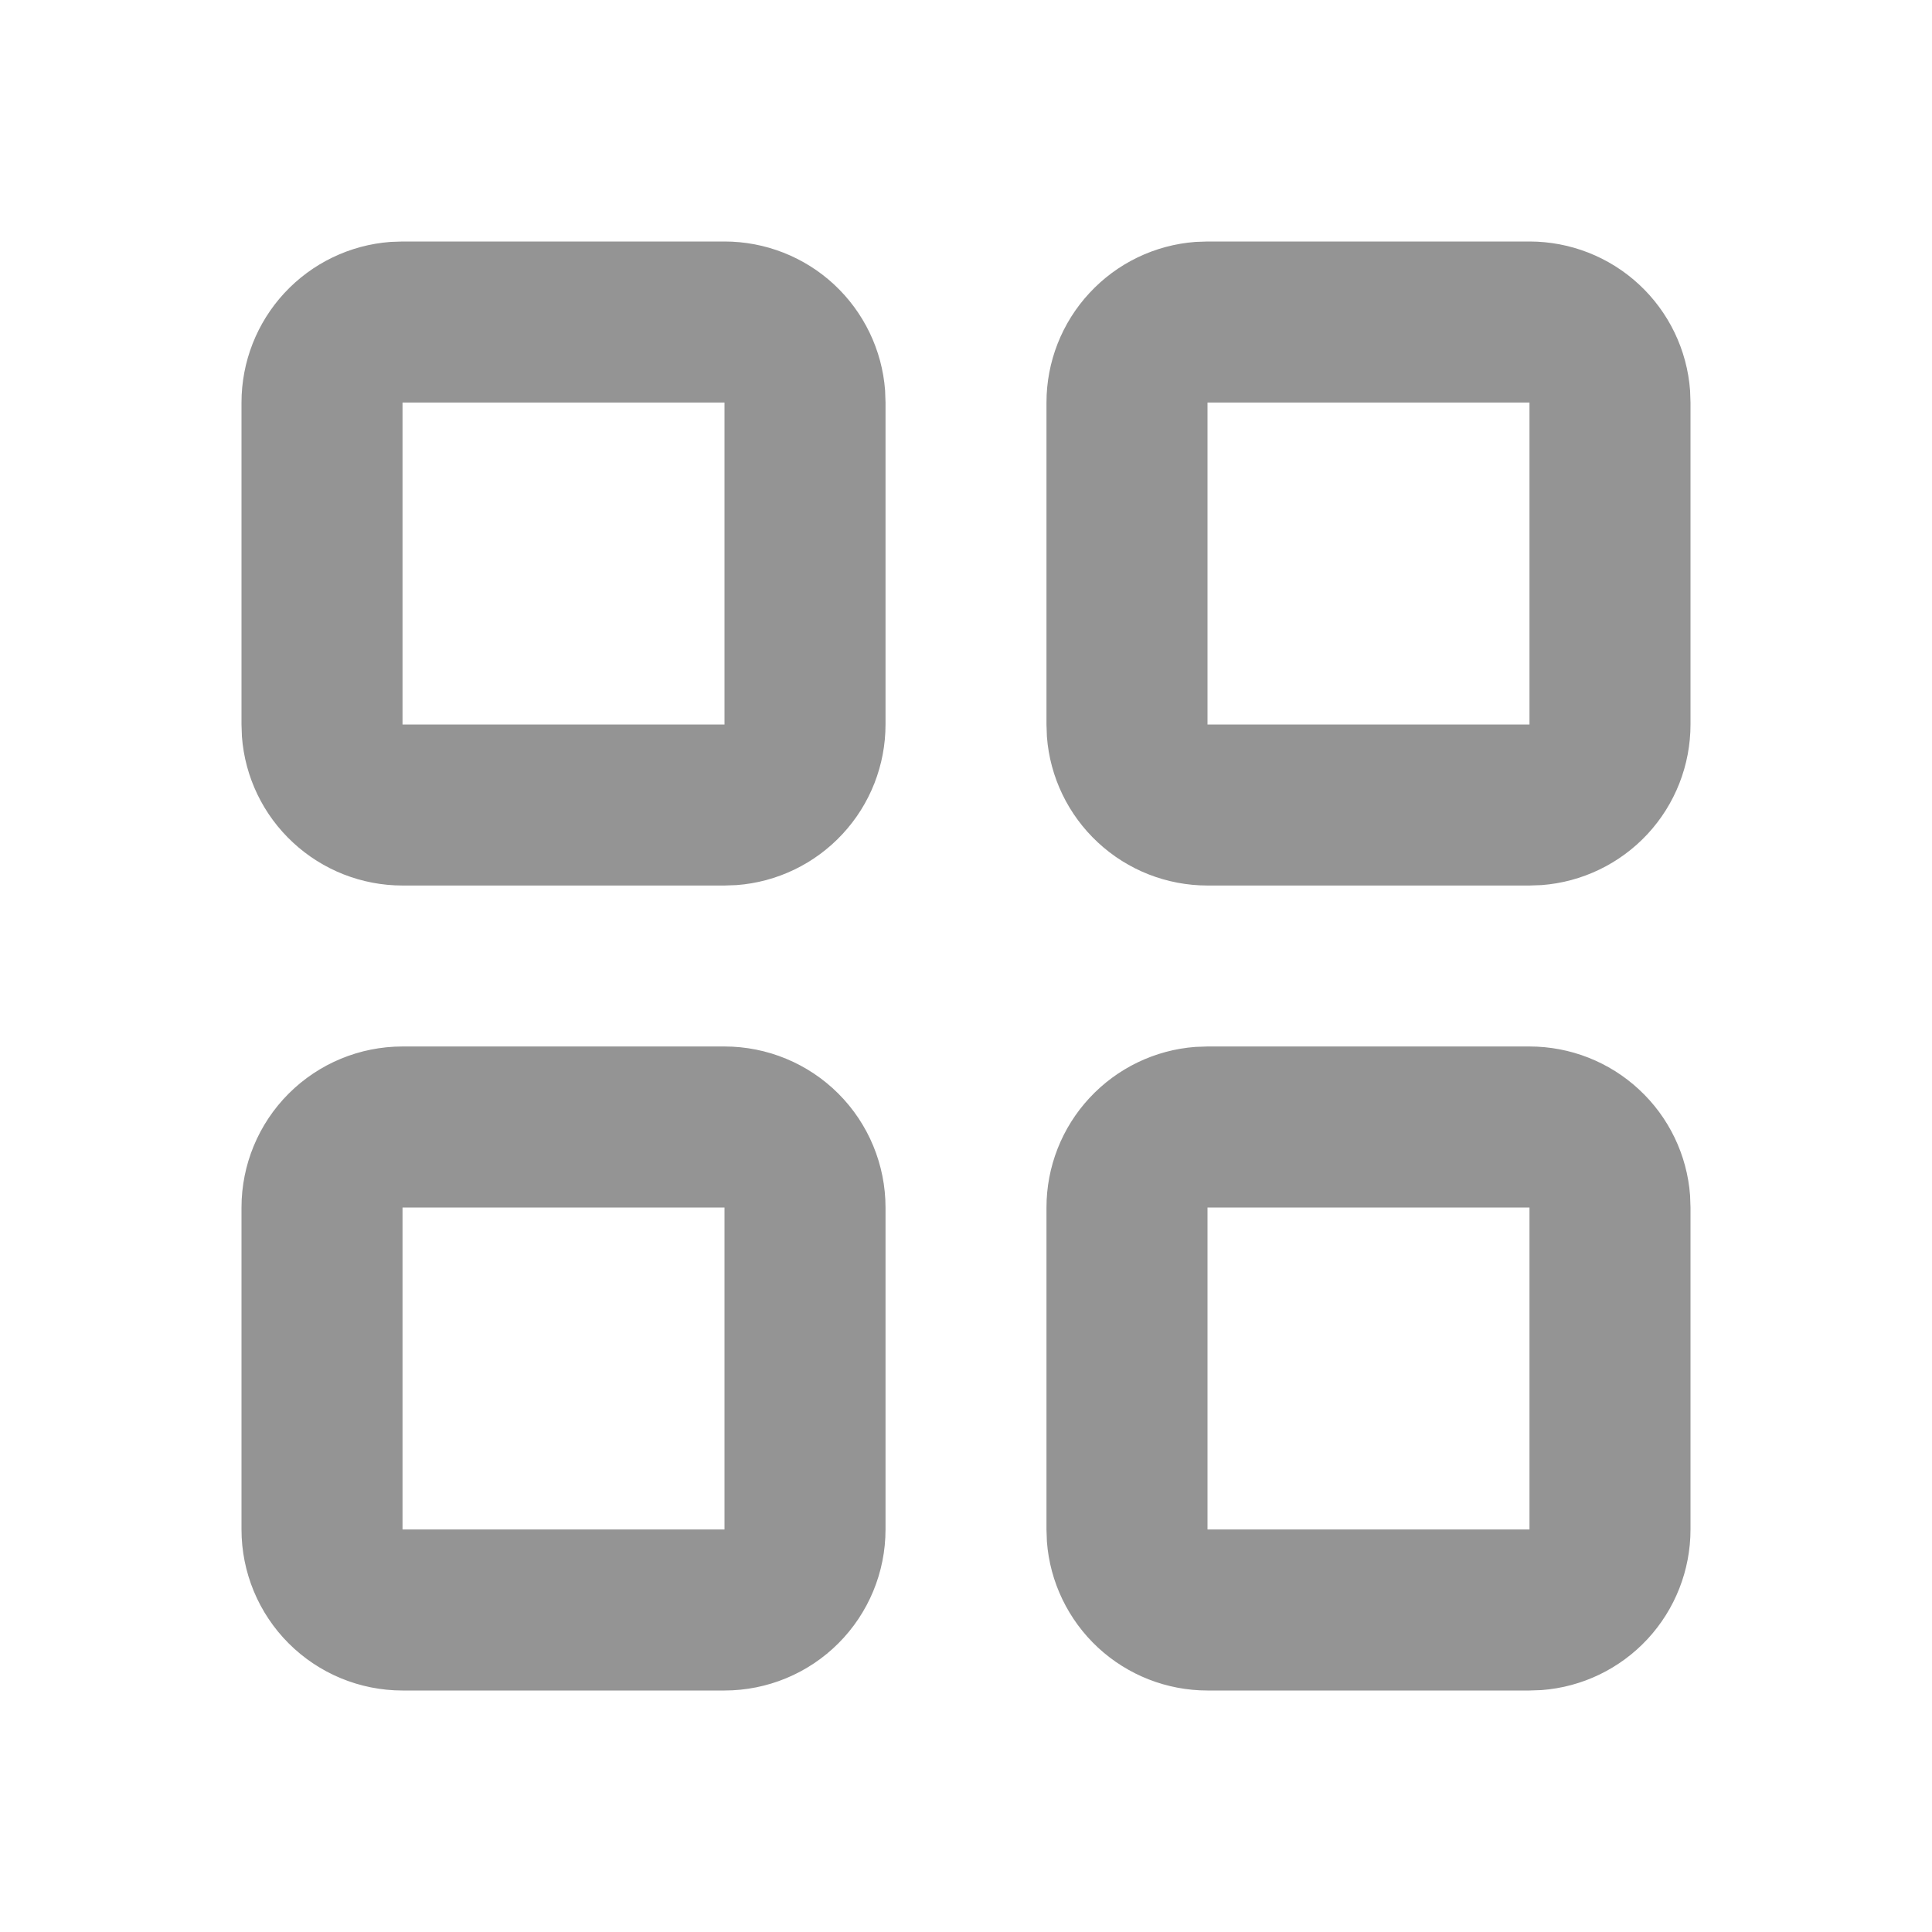 <svg width="32" height="32" viewBox="0 0 32 32" fill="none" xmlns="http://www.w3.org/2000/svg">
<path fill-rule="evenodd" clip-rule="evenodd" d="M12 17.333C12.707 17.333 13.386 17.614 13.886 18.114C14.386 18.614 14.667 19.293 14.667 20V25.333C14.667 26.041 14.386 26.719 13.886 27.219C13.386 27.719 12.707 28 12 28H6.667C5.959 28 5.281 27.719 4.781 27.219C4.281 26.719 4 26.041 4 25.333V20C4 19.293 4.281 18.614 4.781 18.114C5.281 17.614 5.959 17.333 6.667 17.333H12ZM25.333 17.333C26.006 17.333 26.654 17.587 27.147 18.045C27.641 18.502 27.943 19.129 27.993 19.8L28 20V25.333C28 26.006 27.746 26.654 27.289 27.147C26.831 27.641 26.204 27.943 25.533 27.993L25.333 28H20C19.327 28 18.679 27.746 18.186 27.289C17.693 26.831 17.39 26.204 17.34 25.533L17.333 25.333V20C17.333 19.327 17.587 18.679 18.045 18.186C18.502 17.693 19.129 17.39 19.8 17.34L20 17.333H25.333ZM12 20H6.667V25.333H12V20ZM25.333 20H20V25.333H25.333V20ZM25.333 4C26.006 4 26.654 4.254 27.147 4.711C27.641 5.169 27.943 5.796 27.993 6.467L28 6.667V12C28 12.673 27.746 13.321 27.289 13.814C26.831 14.307 26.204 14.61 25.533 14.66L25.333 14.667H20C19.327 14.667 18.679 14.413 18.186 13.955C17.693 13.498 17.39 12.871 17.34 12.2L17.333 12V6.667C17.333 5.994 17.587 5.346 18.045 4.853C18.502 4.359 19.129 4.057 19.8 4.007L20 4H25.333ZM12 4C12.673 4 13.321 4.254 13.814 4.711C14.307 5.169 14.61 5.796 14.66 6.467L14.667 6.667V12C14.667 12.673 14.413 13.321 13.955 13.814C13.498 14.307 12.871 14.61 12.2 14.66L12 14.667H6.667C5.994 14.667 5.346 14.413 4.853 13.955C4.359 13.498 4.057 12.871 4.007 12.2L4 12V6.667C4 5.994 4.254 5.346 4.711 4.853C5.169 4.359 5.796 4.057 6.467 4.007L6.667 4H12ZM25.333 6.667H20V12H25.333V6.667ZM12 6.667H6.667V12H12V6.667Z" fill="#949494"/>
</svg>
